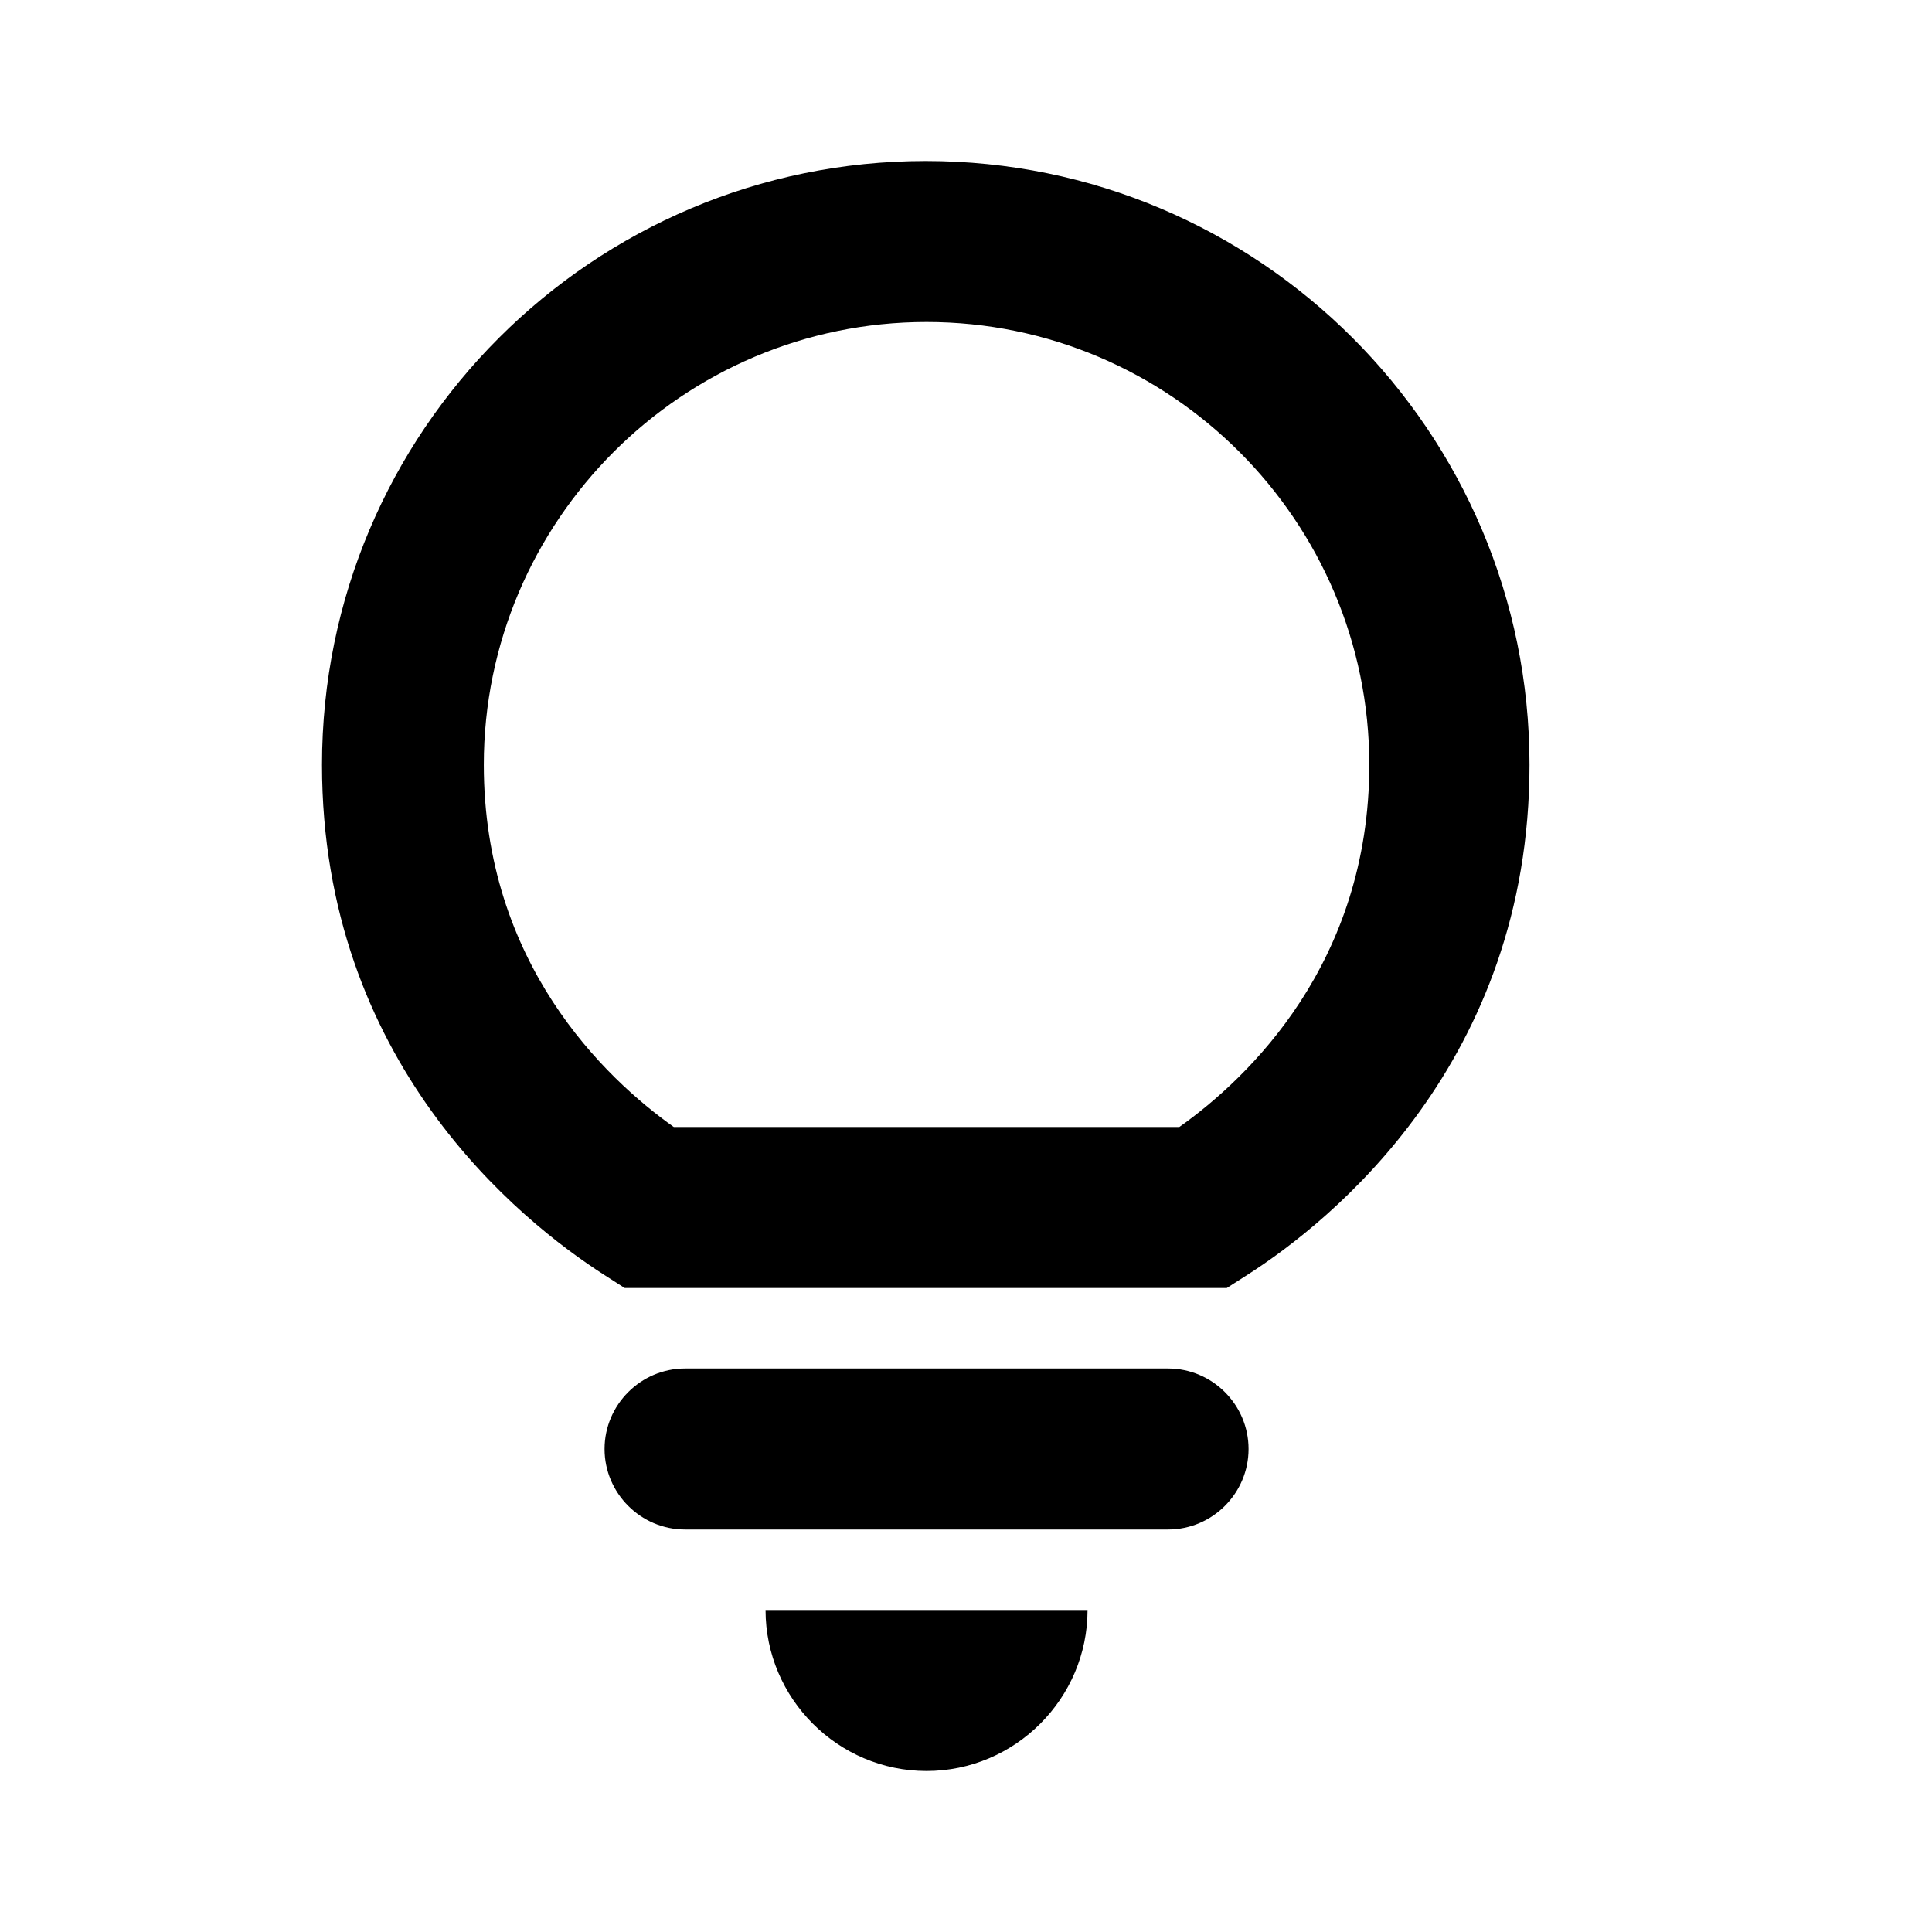 <svg class="fill-current stroke-current w-full h-full" style="color: inherit" stroke-width="0.2" width="24" height="24" viewBox="0 0 24 24" stroke="none" xmlns="http://www.w3.org/2000/svg">
<path d="M11.51 22C12.61 22 13.51 21.1 13.51 20H9.51C9.51 21.1 10.41 22 11.51 22ZM8.51 19H14.51C15.06 19 15.51 18.55 15.51 18C15.51 17.45 15.06 17 14.51 17H8.51C7.96 17 7.51 17.45 7.51 18C7.51 18.55 7.96 19 8.51 19ZM15.25 16H7.76L7.51 15.84C6.45 15.16 4 13.19 4 9.5C4 5.36 7.36 2 11.5 2C15.64 2 19 5.36 19 9.5C19 13.19 16.54 15.17 15.49 15.84L15.24 16H15.25ZM8.36 14H14.65C15.51 13.39 17.01 11.96 17.01 9.5C17.01 6.47 14.54 4 11.51 4C8.48 4 6.01 6.47 6.01 9.5C6.01 11.96 7.51 13.39 8.37 14H8.36Z" />
</svg>
